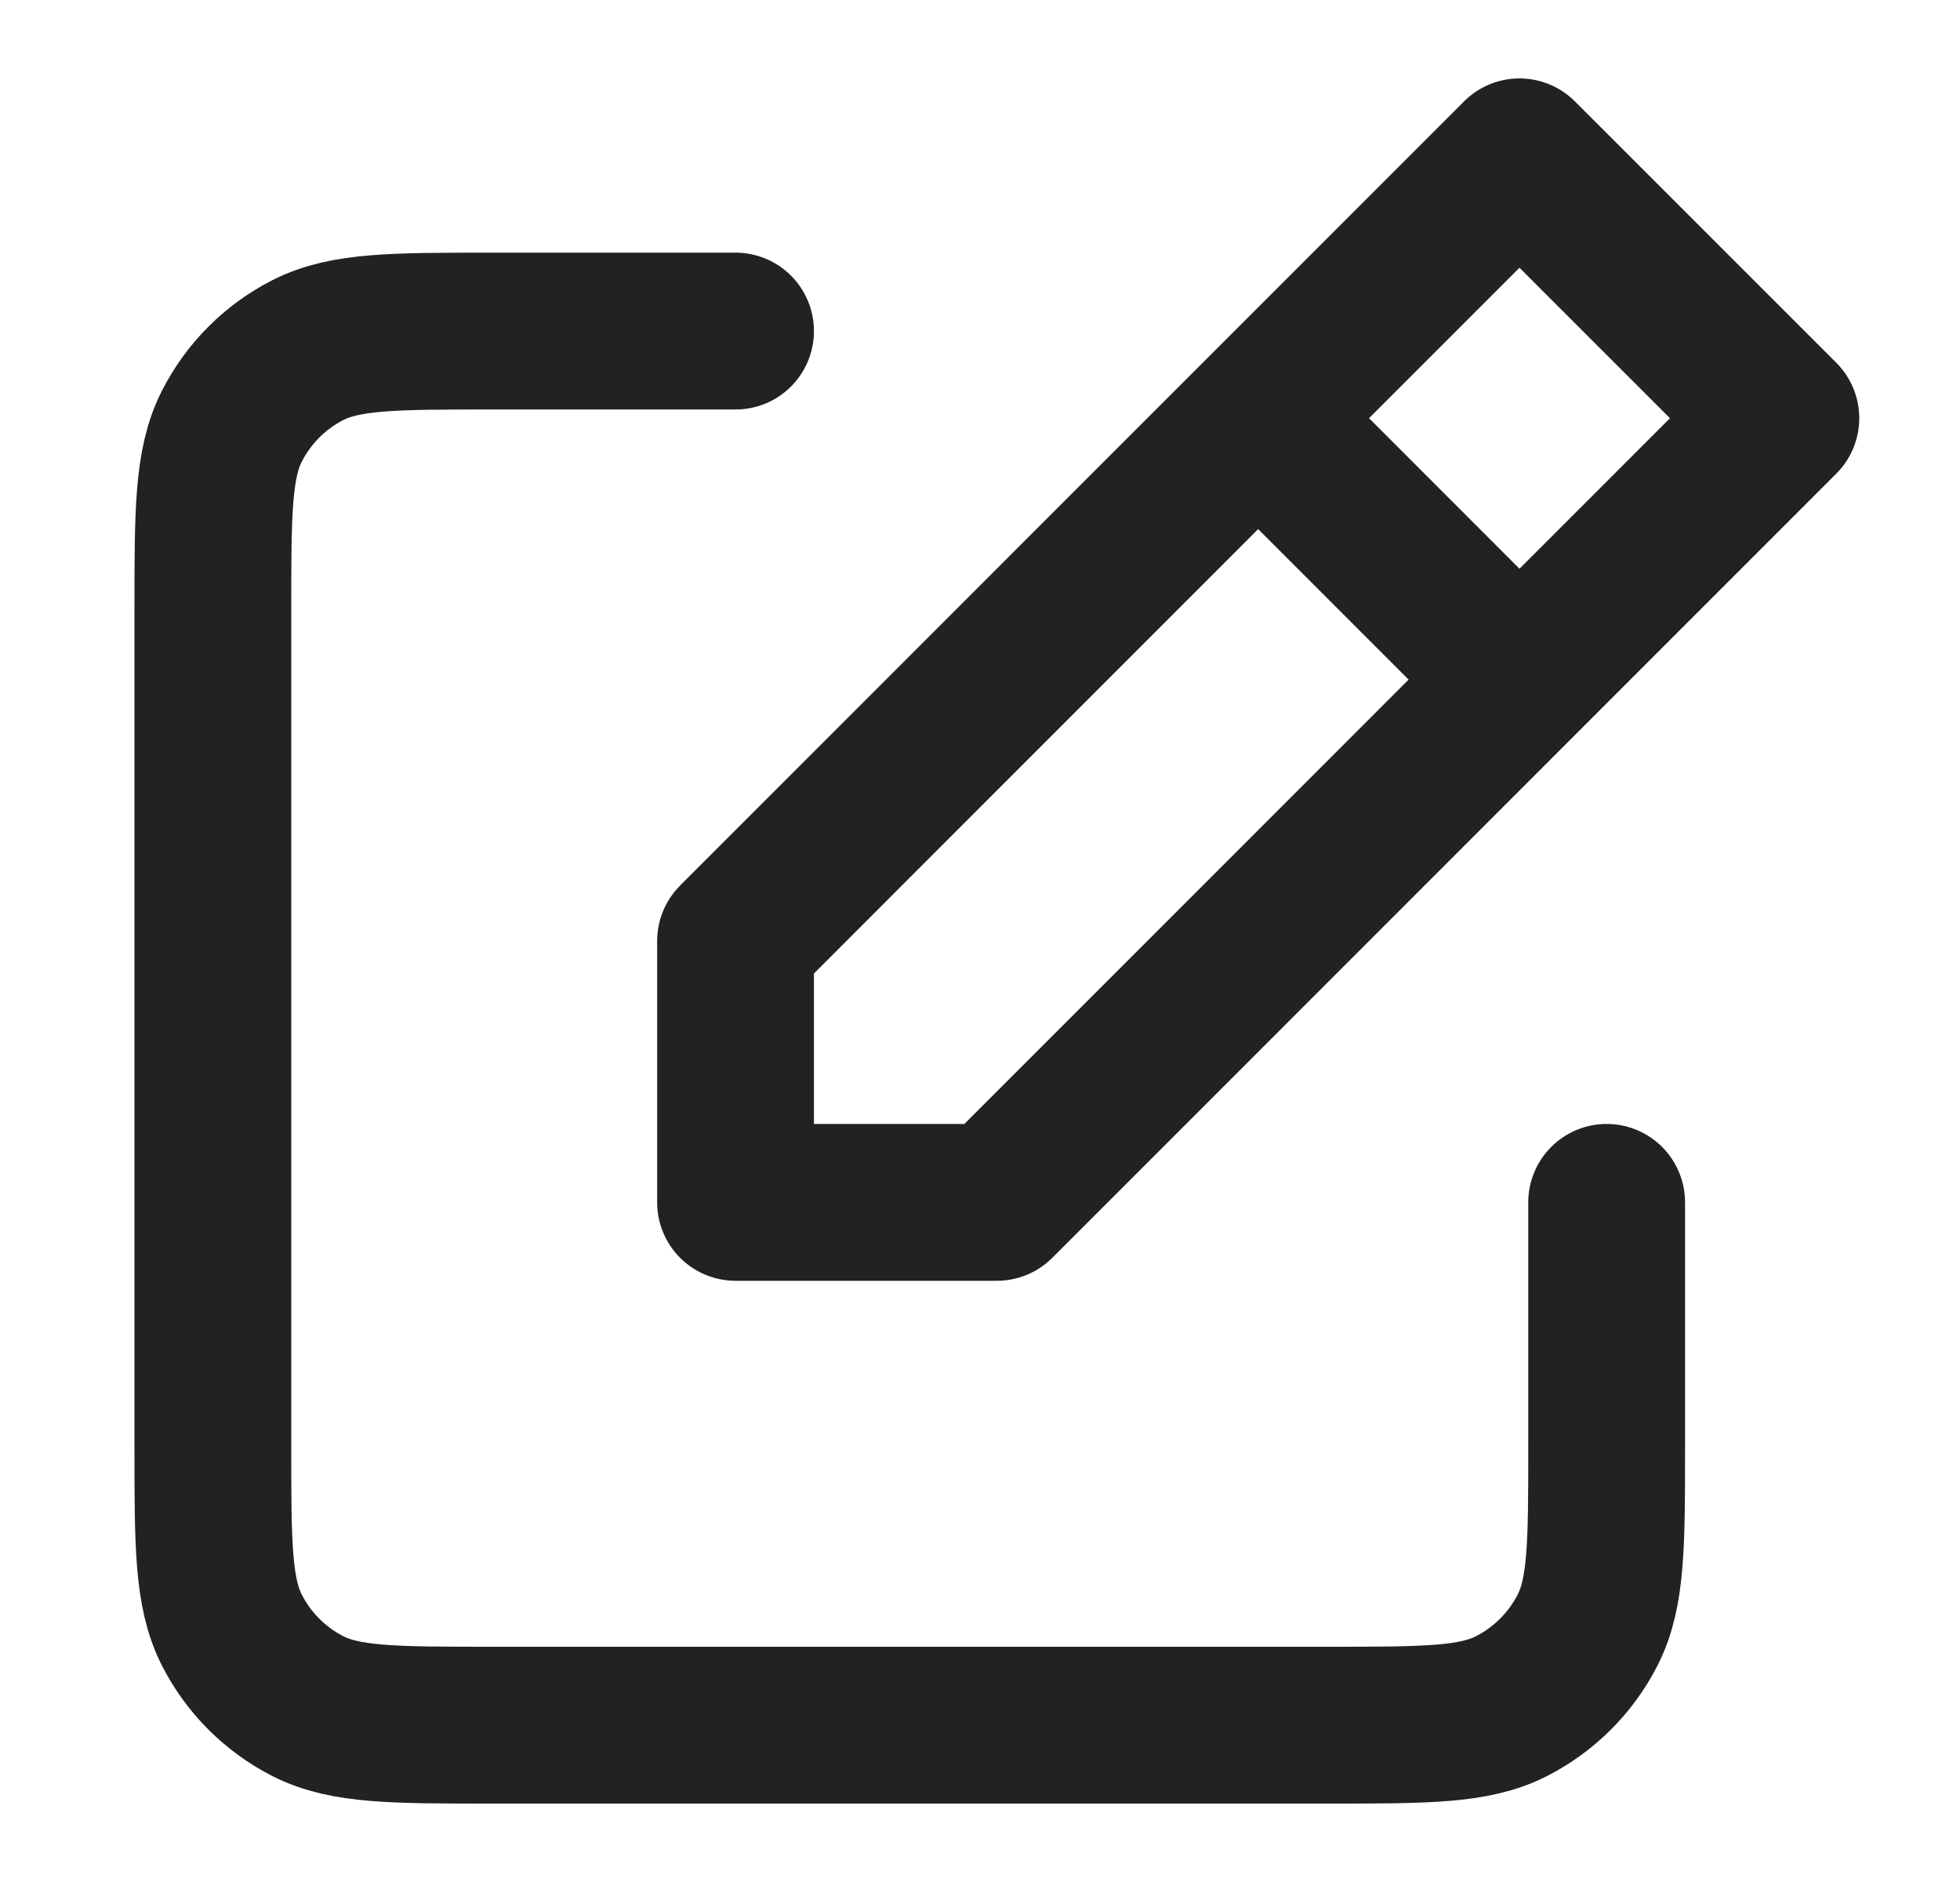 <svg width="25" height="24" viewBox="0 0 25 24" fill="none" xmlns="http://www.w3.org/2000/svg">
<path d="M9.382 4.222H6.27C5.026 4.222 4.404 4.222 3.928 4.464C3.51 4.677 3.17 5.017 2.957 5.436C2.715 5.911 2.715 6.533 2.715 7.778V18.444C2.715 19.689 2.715 20.311 2.957 20.787C3.17 21.205 3.51 21.545 3.928 21.758C4.403 22 5.025 22 6.267 22H16.94C18.183 22 18.804 22 19.278 21.758C19.697 21.544 20.037 21.204 20.25 20.787C20.493 20.311 20.493 19.69 20.493 18.448V15.333M16.048 5.333L9.382 12V15.333H12.715L19.381 8.667M16.048 5.333L19.381 2L22.715 5.333L19.381 8.667M16.048 5.333L19.381 8.667" stroke="#222222" stroke-width="2" stroke-linecap="round" stroke-linejoin="round"/>
</svg>
